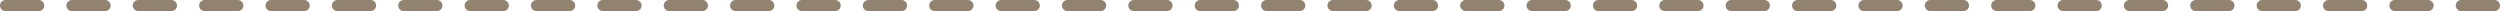<?xml version="1.0" encoding="UTF-8" standalone="no"?>
<svg xmlns:ffdec="https://www.free-decompiler.com/flash" xmlns:xlink="http://www.w3.org/1999/xlink" ffdec:objectType="shape" height="2.0px" width="452.0px" xmlns="http://www.w3.org/2000/svg">
  <g transform="matrix(1.0, 0.0, 0.0, 1.0, -5.0, 1.0)">
    <path d="M456.0 0.0 L450.0 0.0 M444.0 0.0 L438.0 0.0 M432.0 0.0 L426.0 0.0 M420.0 0.0 L414.0 0.0 M396.0 0.0 L390.0 0.0 M384.0 0.0 L378.0 0.0 M372.0 0.0 L366.0 0.0 M360.0 0.0 L354.0 0.0 M348.0 0.0 L342.0 0.0 M336.0 0.0 L330.0 0.0 M408.0 0.0 L402.0 0.0 M312.0 0.0 L306.0 0.0 M300.0 0.0 L294.0 0.0 M276.0 0.0 L270.0 0.0 M264.0 0.0 L258.0 0.0 M252.0 0.0 L246.0 0.0 M288.0 0.0 L282.0 0.0 M240.0 0.0 L234.0 0.0 M228.0 0.0 L222.0 0.0 M216.0 0.0 L210.0 0.0 M192.0 0.0 L186.0 0.0 M180.0 0.0 L174.0 0.0 M168.0 0.0 L162.0 0.0 M204.0 0.0 L198.0 0.0 M156.0 0.0 L150.0 0.0 M144.0 0.0 L138.0 0.0 M132.0 0.0 L126.0 0.0 M120.0 0.0 L114.0 0.0 M108.0 0.0 L102.0 0.0 M96.0 0.0 L90.0 0.0 M72.0 0.0 L66.0 0.0 M60.0 0.0 L54.0 0.0 M48.0 0.0 L42.0 0.0 M36.0 0.0 L30.0 0.0 M24.0 0.0 L18.0 0.0 M12.0 0.0 L6.0 0.0 M84.0 0.0 L78.0 0.0 M324.0 0.0 L318.0 0.0" fill="none" stroke="#91836f" stroke-linecap="round" stroke-linejoin="bevel" stroke-width="2.0"/>
  </g>
</svg>
